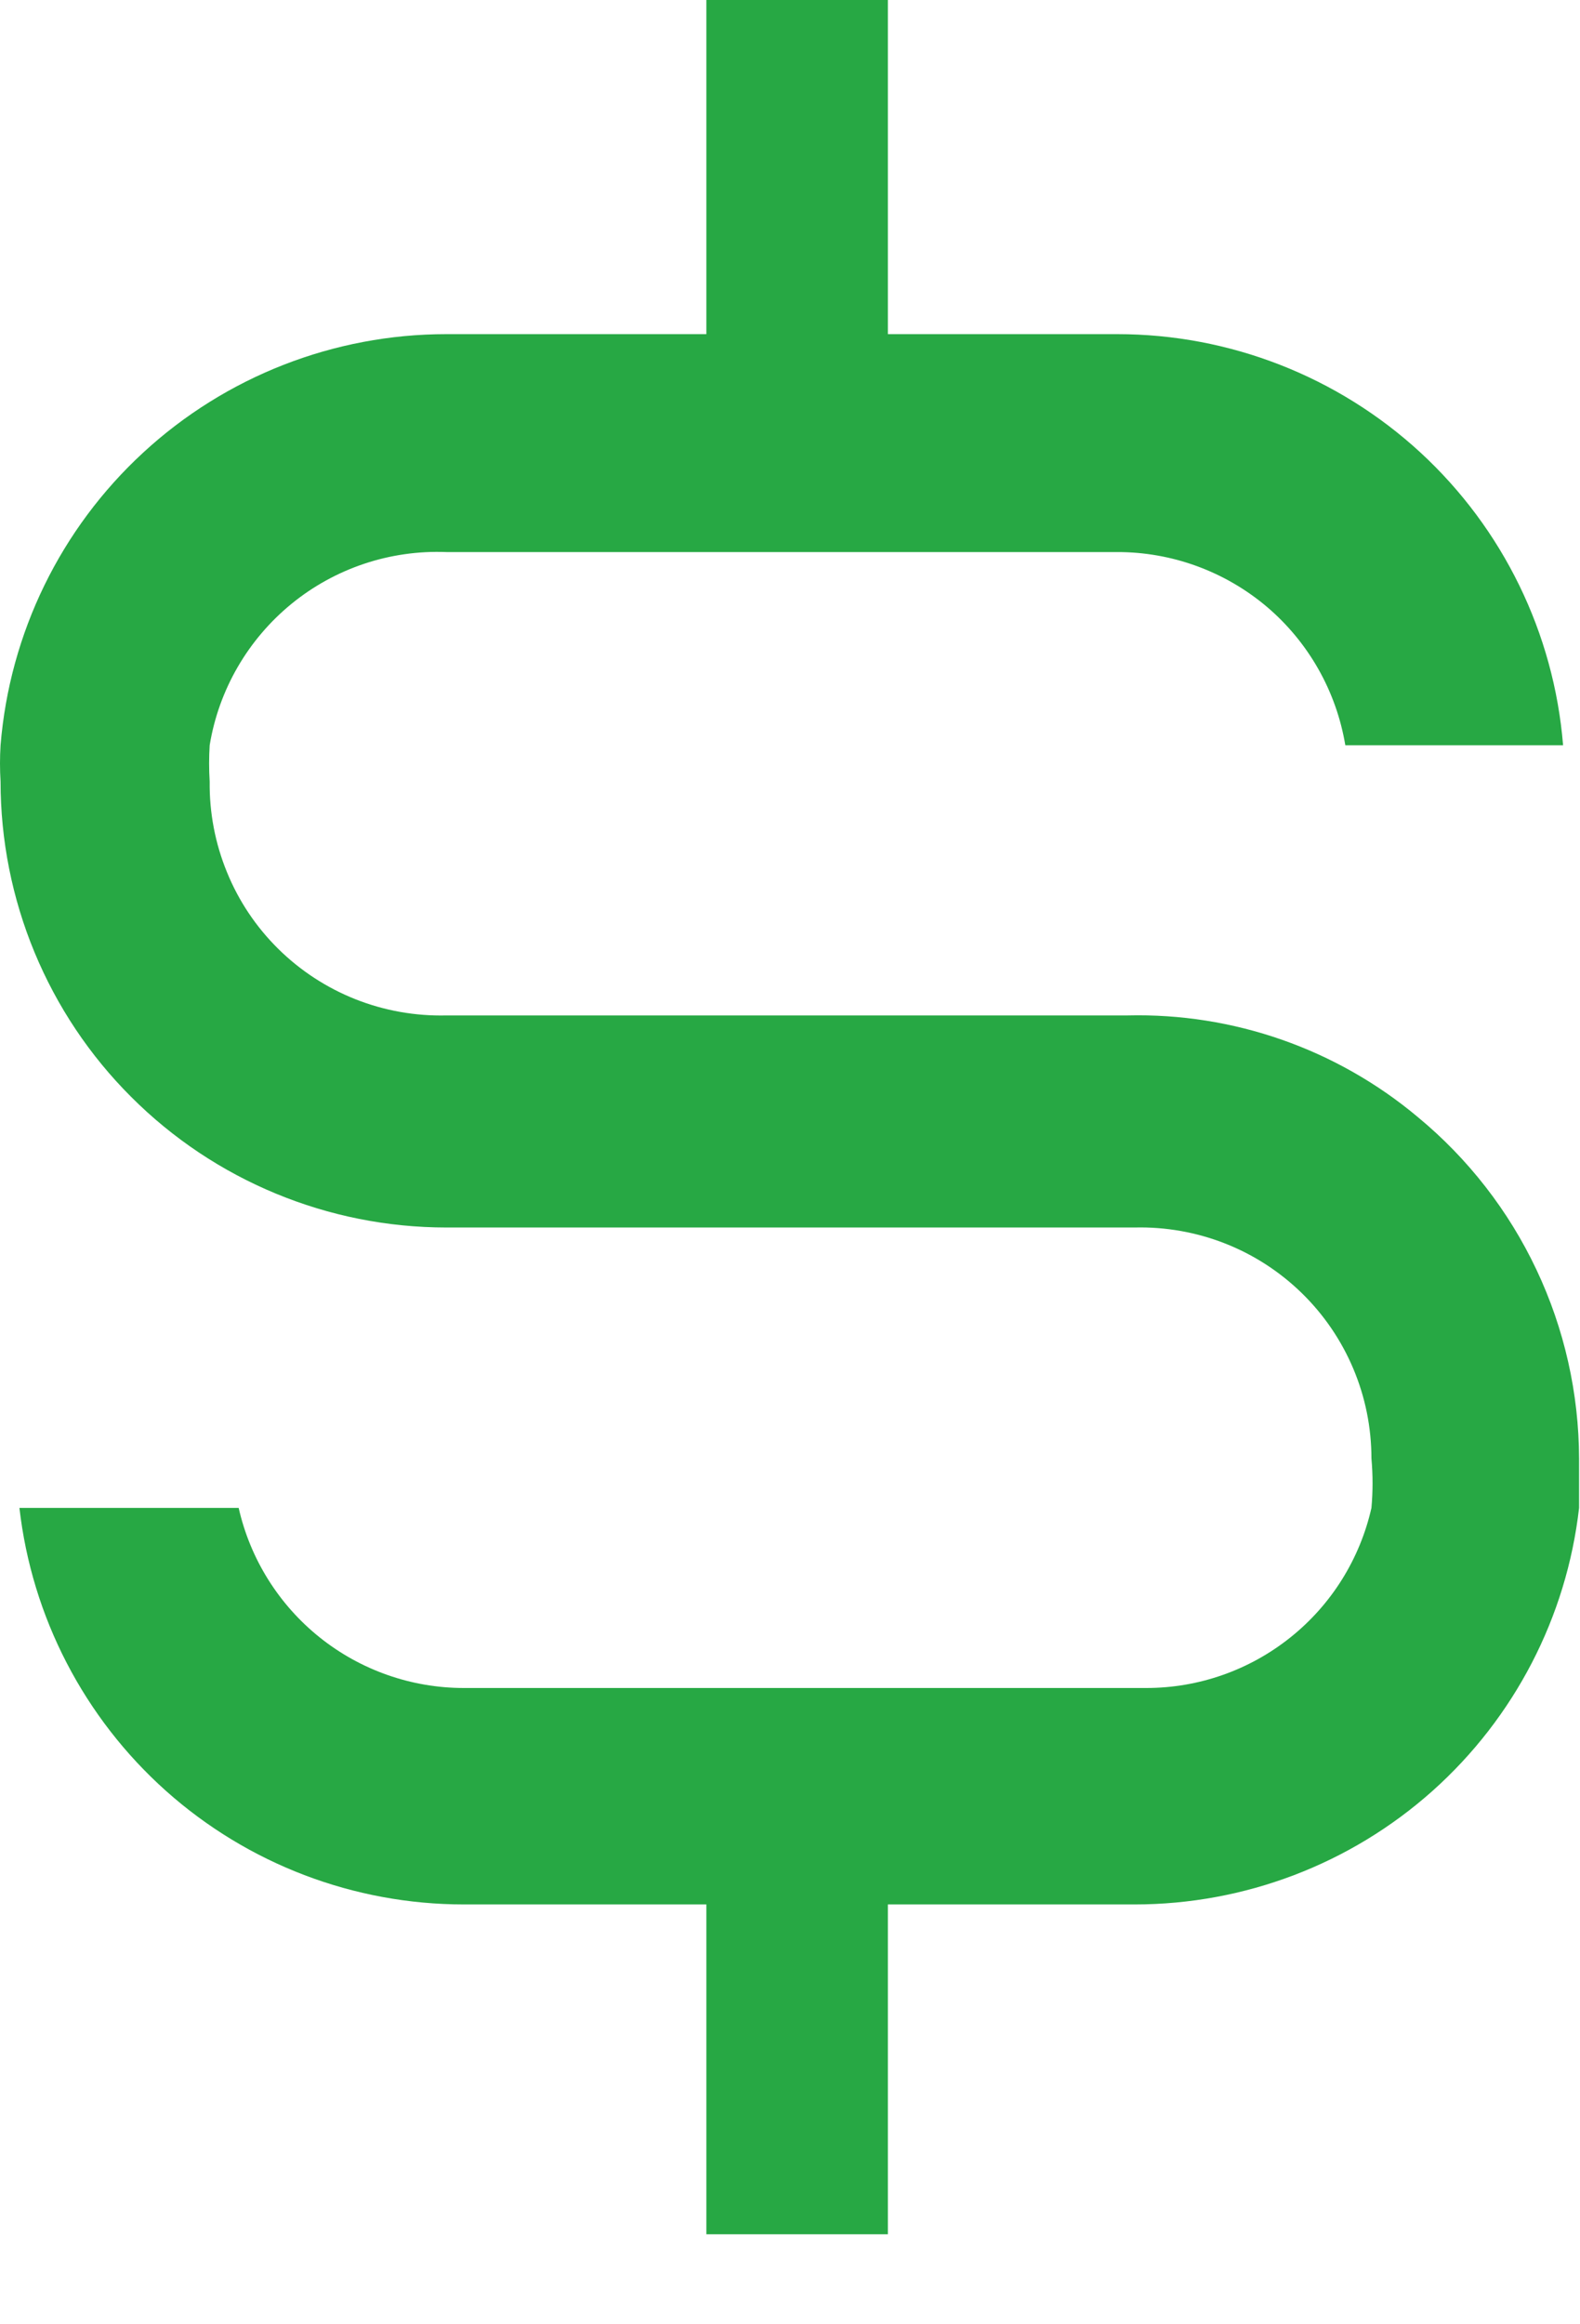 <svg width="17" height="25" viewBox="0 0 17 25" fill="none" xmlns="http://www.w3.org/2000/svg">
<path d="M15.256 12.016C14.382 11.283 13.271 10.894 12.131 10.922H4.803C4.469 10.93 4.136 10.871 3.825 10.748C3.515 10.625 3.232 10.441 2.994 10.206C2.756 9.971 2.568 9.691 2.442 9.381C2.315 9.072 2.252 8.74 2.256 8.406C2.248 8.276 2.248 8.146 2.256 8.016C2.354 7.418 2.668 6.878 3.136 6.495C3.605 6.112 4.198 5.914 4.803 5.938H12.021C12.61 5.937 13.18 6.146 13.63 6.526C14.079 6.907 14.378 7.435 14.475 8.016H16.818C16.72 6.811 16.172 5.687 15.284 4.868C14.395 4.049 13.23 3.594 12.021 3.594H9.553V0H7.6V3.594H4.803C3.594 3.594 2.429 4.049 1.541 4.868C0.652 5.687 0.104 6.811 0.006 8.016C-0.002 8.146 -0.002 8.276 0.006 8.406C0.006 9.036 0.13 9.66 0.371 10.242C0.612 10.824 0.965 11.353 1.411 11.798C2.31 12.698 3.531 13.203 4.803 13.203H12.209C12.54 13.195 12.87 13.253 13.179 13.374C13.488 13.495 13.769 13.677 14.006 13.908C14.244 14.14 14.432 14.416 14.561 14.722C14.69 15.028 14.756 15.356 14.756 15.688C14.772 15.864 14.772 16.042 14.756 16.219C14.632 16.768 14.325 17.26 13.884 17.612C13.444 17.964 12.898 18.156 12.334 18.156H4.99C4.427 18.156 3.88 17.964 3.44 17.612C3 17.26 2.692 16.768 2.568 16.219H0.209C0.343 17.393 0.905 18.476 1.786 19.263C2.668 20.05 3.809 20.484 4.99 20.484H7.6V24.031H9.553V20.484H12.209C13.391 20.484 14.531 20.05 15.413 19.263C16.294 18.476 16.856 17.393 16.99 16.219V15.688C16.988 14.986 16.832 14.293 16.532 13.658C16.233 13.024 15.797 12.463 15.256 12.016Z" fill="#27A844"/>
</svg>
